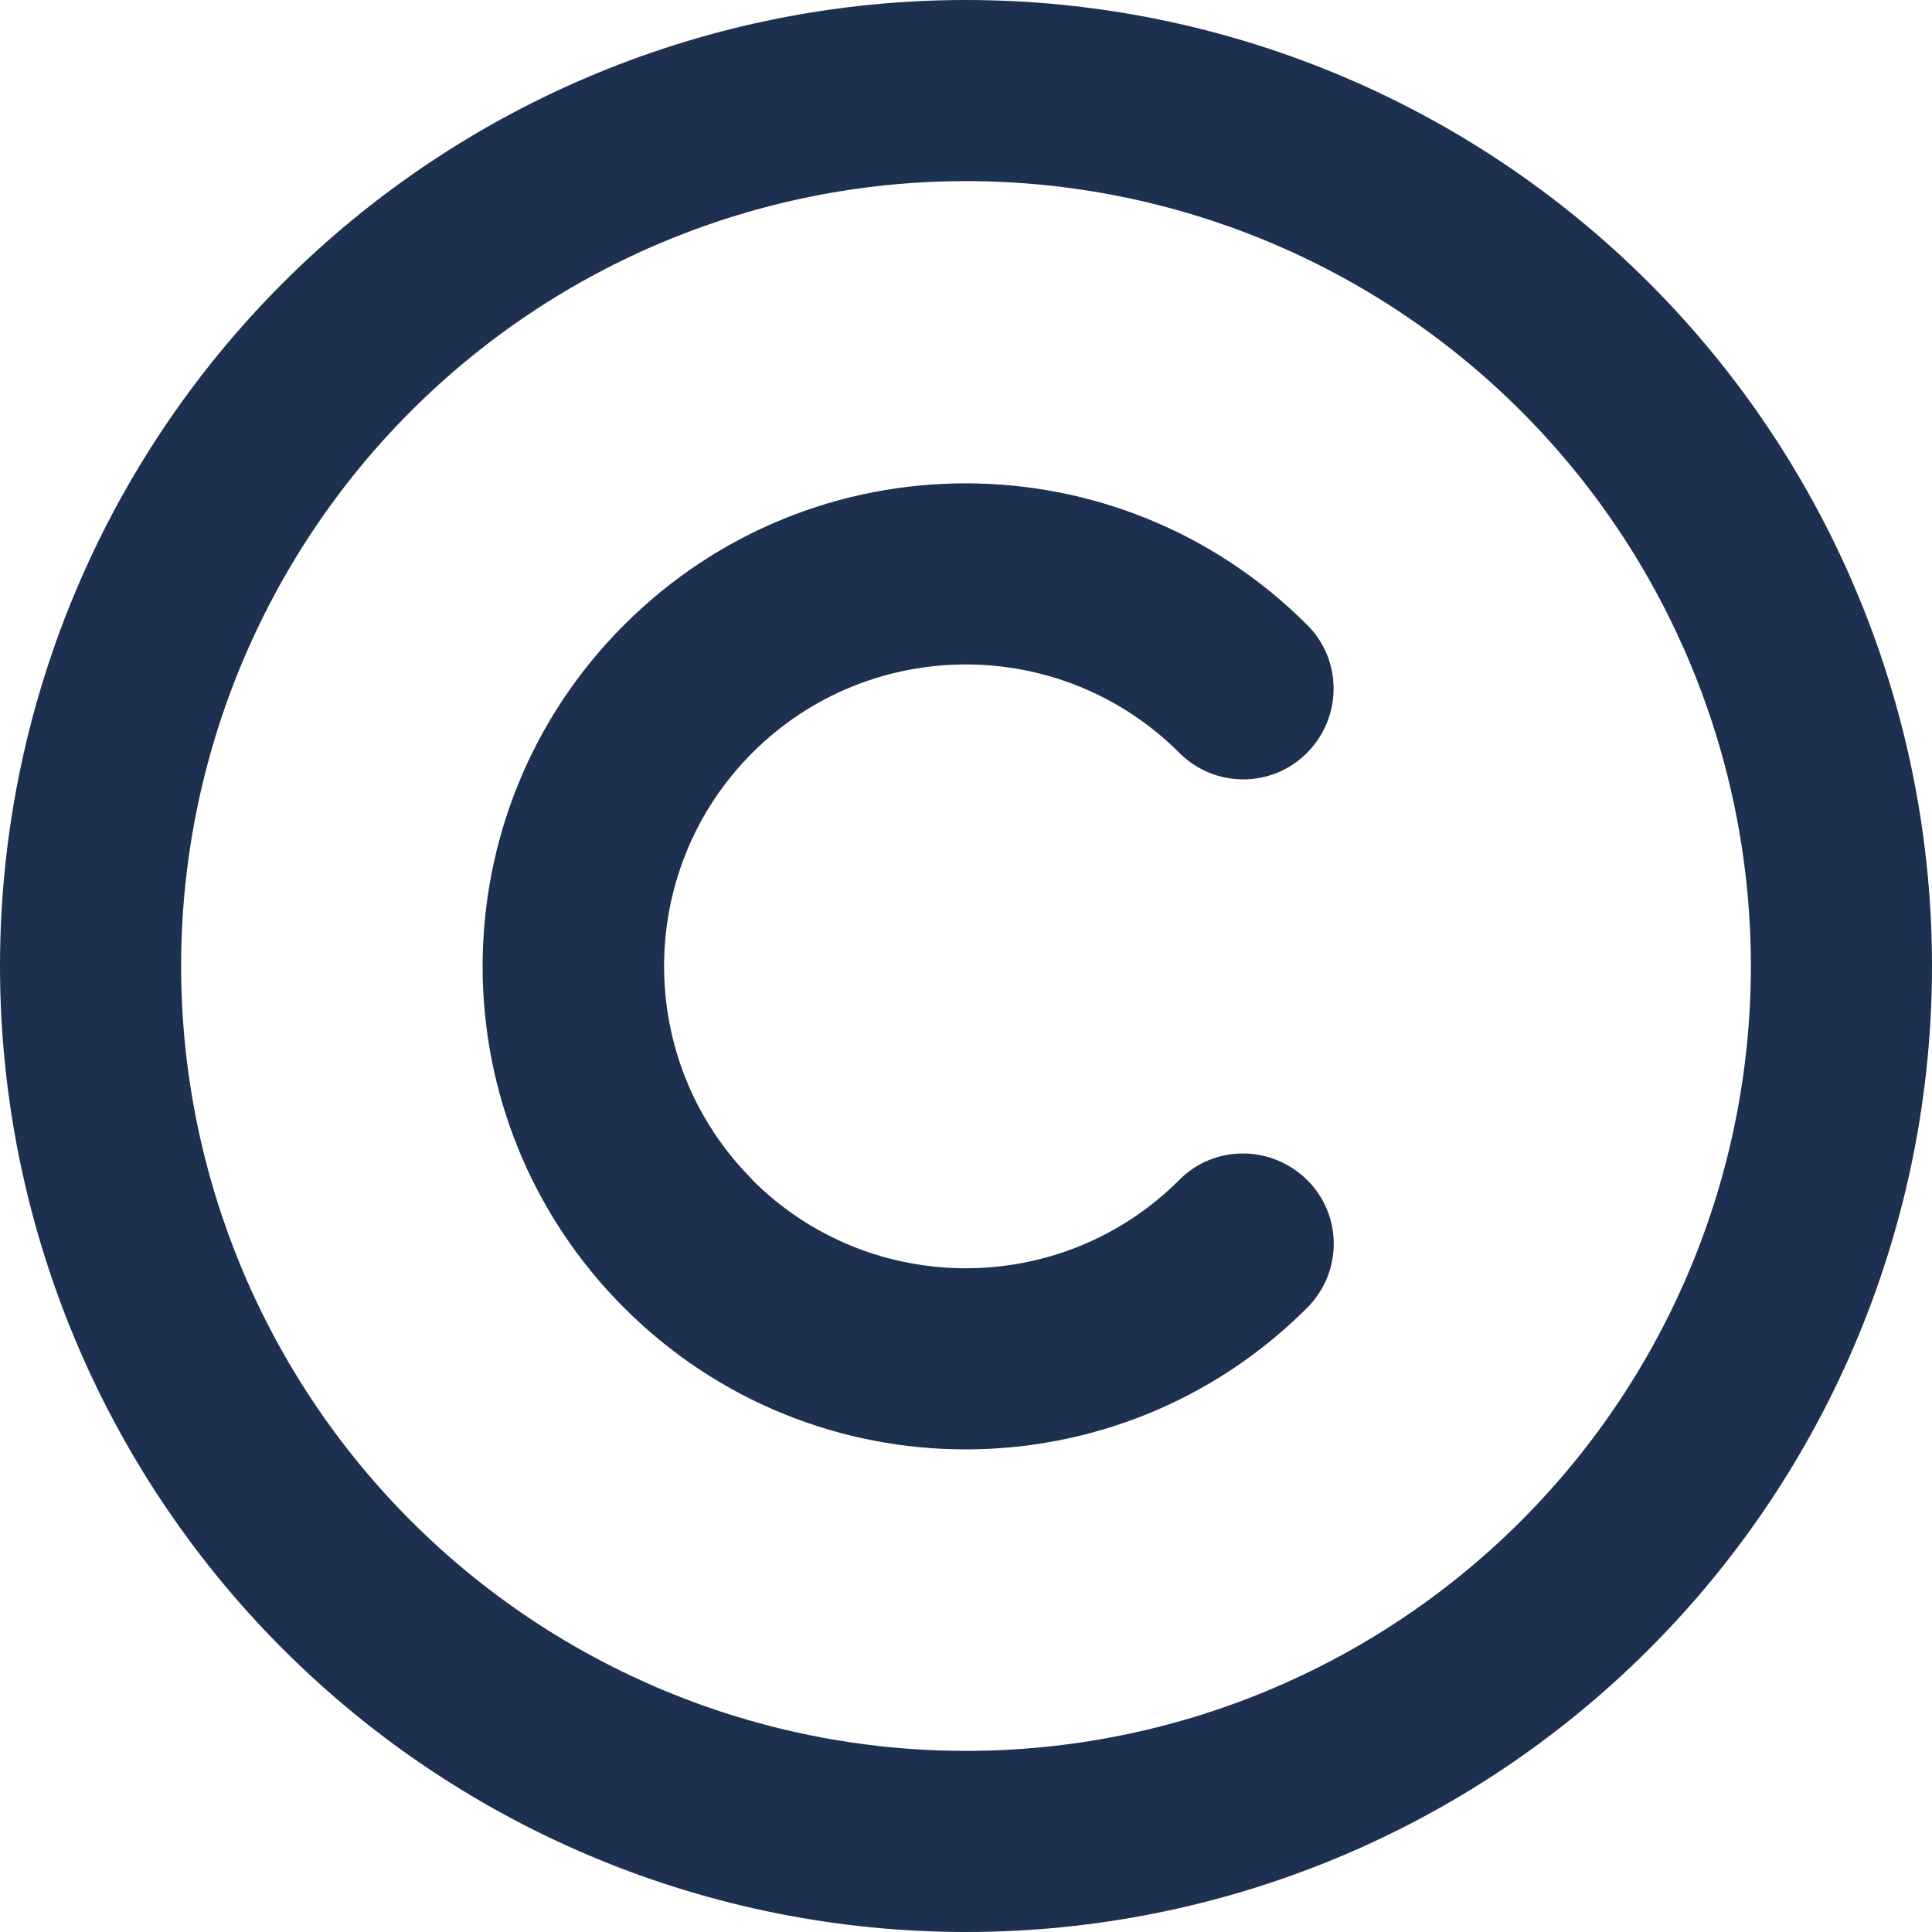 <svg width="16" height="16" viewBox="0 0 16 16" fill="none" xmlns="http://www.w3.org/2000/svg">
<g clip-path="url(#clip0_5_53)">
<path d="M8 1.5C9.724 1.5 11.377 2.185 12.596 3.404C13.815 4.623 14.5 6.276 14.5 8C14.5 9.724 13.815 11.377 12.596 12.596C11.377 13.815 9.724 14.5 8 14.5C6.276 14.5 4.623 13.815 3.404 12.596C2.185 11.377 1.5 9.724 1.5 8C1.5 6.276 2.185 4.623 3.404 3.404C4.623 2.185 6.276 1.5 8 1.5ZM8 16C10.122 16 12.157 15.157 13.657 13.657C15.157 12.157 16 10.122 16 8C16 5.878 15.157 3.843 13.657 2.343C12.157 0.843 10.122 0 8 0C5.878 0 3.843 0.843 2.343 2.343C0.843 3.843 0 5.878 0 8C0 10.122 0.843 12.157 2.343 13.657C3.843 15.157 5.878 16 8 16ZM6.231 9.769C5.256 8.794 5.256 7.209 6.231 6.234C7.206 5.259 8.791 5.259 9.766 6.234C10.059 6.528 10.534 6.528 10.825 6.234C11.116 5.941 11.119 5.466 10.825 5.175C9.262 3.612 6.731 3.612 5.169 5.175C3.606 6.737 3.606 9.269 5.169 10.831C6.731 12.394 9.262 12.394 10.825 10.831C11.119 10.537 11.119 10.062 10.825 9.772C10.531 9.481 10.056 9.478 9.766 9.772C8.791 10.747 7.206 10.747 6.231 9.772V9.769Z" fill="#1E3050"/>
</g>
<defs>
<clipPath id="clip0_5_53">
<rect width="16" height="16" fill="white"/>
</clipPath>
</defs>
</svg>
